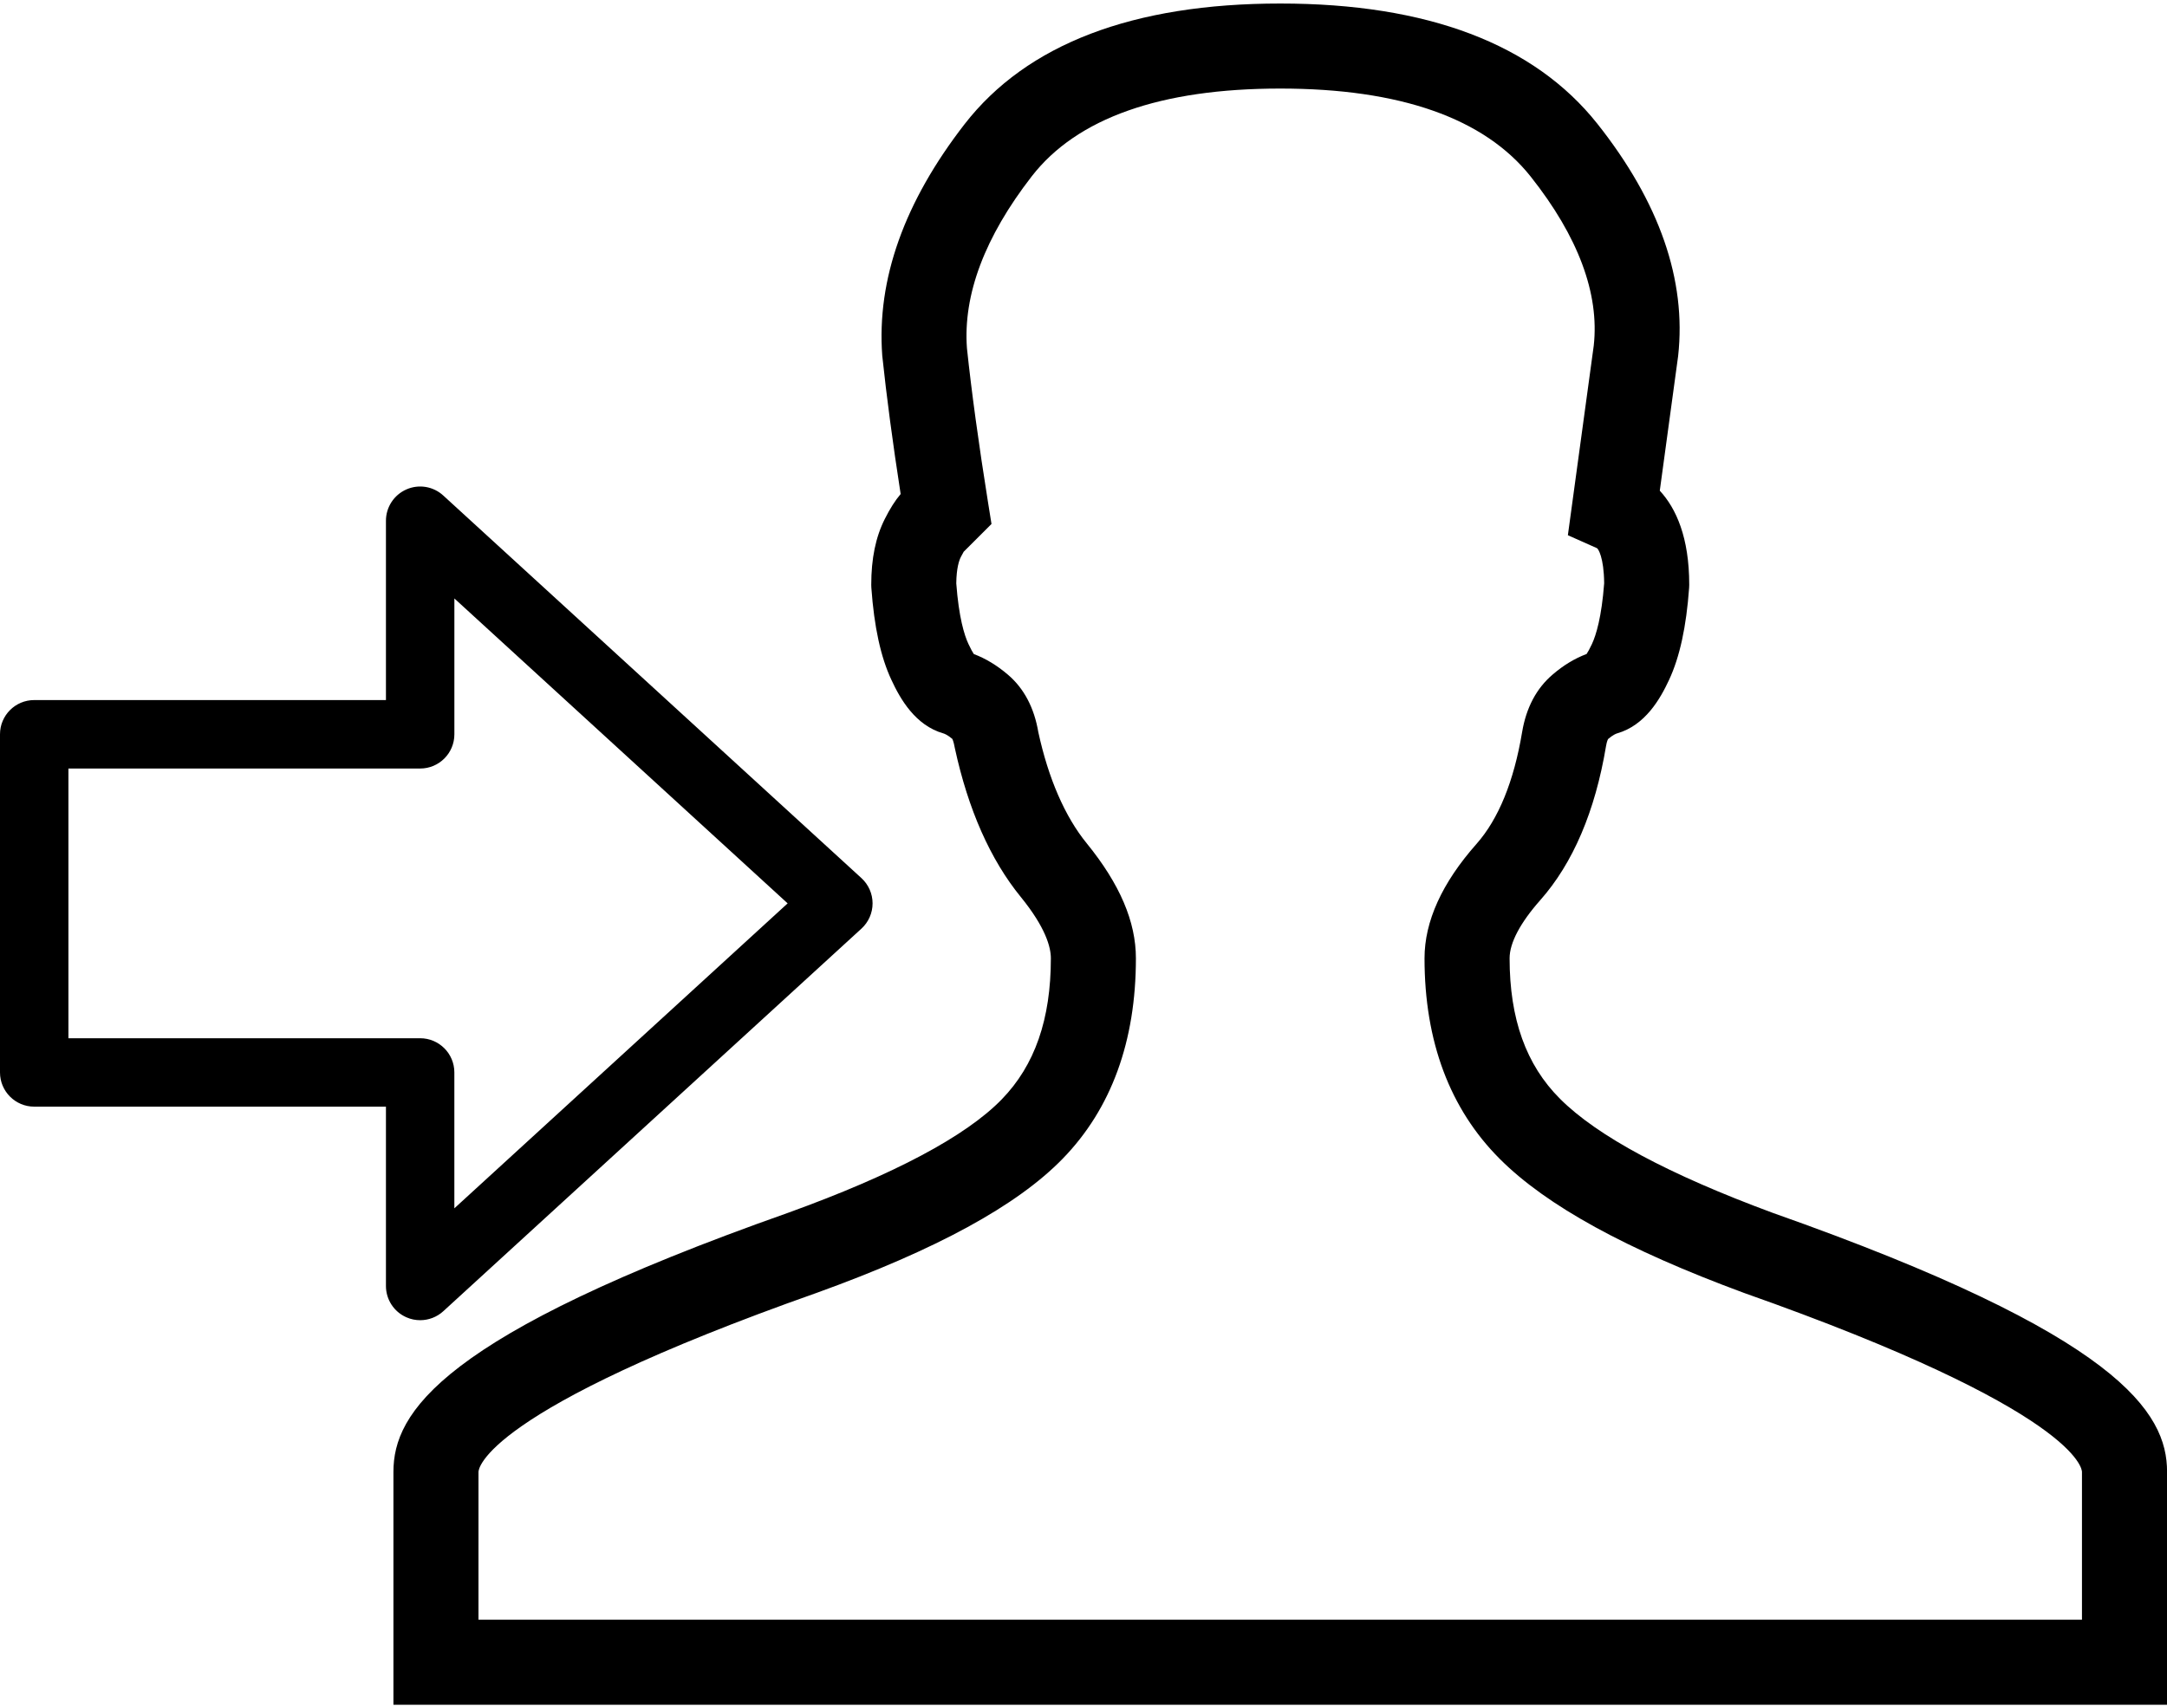 <?xml version="1.0" encoding="utf-8"?>
<!-- Generator: Adobe Illustrator 15.0.2, SVG Export Plug-In . SVG Version: 6.00 Build 0)  -->
<!DOCTYPE svg PUBLIC "-//W3C//DTD SVG 1.0//EN" "http://www.w3.org/TR/2001/REC-SVG-20010904/DTD/svg10.dtd">
<svg version="1.0" id="Layer_1" xmlns="http://www.w3.org/2000/svg" xmlns:xlink="http://www.w3.org/1999/xlink" x="0px" y="0px"
	 width="101.936px" height="80.381px" viewBox="0 0 101.936 80.381" enable-background="new 0 0 101.936 80.381"
	 xml:space="preserve">
<path d="M101.936,80.213H18.507V69.256c0-2.787,2.207-6.418,18.572-12.193c4.968-1.797,8.353-3.594,10.046-5.338
	c1.553-1.598,2.308-3.768,2.308-6.635c0-0.521-0.245-1.445-1.41-2.879c-1.434-1.757-2.479-4.115-3.106-7.005
	c-0.063-0.355-0.123-0.442-0.124-0.443c-0.218-0.183-0.364-0.239-0.416-0.254c-1.32-0.377-2.028-1.618-2.445-2.519
	c-0.502-1.072-0.812-2.492-0.943-4.333l-0.005-0.142c0-1.232,0.208-2.245,0.638-3.097c0.241-0.48,0.484-0.866,0.745-1.172
	c-0.375-2.421-0.665-4.606-0.865-6.507c-0.267-3.595,1.038-7.241,3.873-10.898c2.925-3.766,7.92-5.675,14.848-5.675
	c6.92,0,11.938,1.903,14.917,5.657c2.921,3.684,4.198,7.361,3.8,10.929l-0.863,6.336c0.77,0.835,1.385,2.199,1.385,4.426
	l-0.005,0.143c-0.132,1.835-0.44,3.253-0.944,4.335c-0.416,0.896-1.122,2.135-2.44,2.515c-0.056,0.016-0.201,0.072-0.431,0.27
	c0,0.002-0.055,0.095-0.095,0.335c-0.512,3.064-1.552,5.502-3.094,7.245c-0.943,1.066-1.441,2.012-1.441,2.732
	c0,2.855,0.775,5.02,2.372,6.613c1.757,1.76,5.125,3.564,10.011,5.369c16.338,5.766,18.544,9.396,18.544,12.184V80.213z
	 M22.507,76.213h75.429v-6.957c0-0.113-0.181-2.873-15.902-8.422c-5.535-2.043-9.282-4.102-11.481-6.301
	c-2.351-2.35-3.543-5.527-3.543-9.443c0-1.738,0.823-3.549,2.446-5.382c1.035-1.172,1.757-2.941,2.144-5.256
	c0.193-1.156,0.678-2.068,1.439-2.714c0.501-0.432,1.037-0.757,1.594-0.965c0.057-0.087,0.143-0.234,0.25-0.465
	c0.198-0.425,0.456-1.264,0.577-2.862c-0.011-1.228-0.285-1.629-0.337-1.652l-1.37-0.61l1.217-8.922
	c0.271-2.434-0.725-5.125-2.965-7.952c-2.181-2.749-6.146-4.143-11.783-4.143c-5.629,0-9.561,1.389-11.687,4.127
	c-2.21,2.85-3.236,5.572-3.05,8.089c0.215,2.036,0.551,4.501,0.994,7.268l0.161,1.004l-1.308,1.306
	c-0.034,0.059-0.08,0.141-0.138,0.255c-0.077,0.154-0.203,0.512-0.211,1.233c0.12,1.601,0.377,2.435,0.573,2.853
	c0.109,0.237,0.195,0.385,0.252,0.473c0.554,0.208,1.092,0.533,1.604,0.971c0.754,0.642,1.237,1.554,1.431,2.707
	c0.474,2.175,1.248,3.968,2.281,5.234c1.554,1.913,2.309,3.681,2.309,5.405c0,3.904-1.157,7.074-3.438,9.422
	c-2.149,2.213-5.934,4.279-11.57,6.316c-15.737,5.555-15.917,8.314-15.917,8.428V76.213z M19.764,62.119
	c-0.219,0-0.44-0.044-0.648-0.137c-0.584-0.256-0.961-0.835-0.961-1.473v-8.438H1.61c-0.889,0-1.61-0.721-1.61-1.61V34.55
	c0-0.889,0.721-1.61,1.61-1.61h16.545v-8.437c0-0.638,0.377-1.216,0.961-1.474c0.584-0.258,1.265-0.146,1.735,0.286l19.672,18.003
	c0.333,0.305,0.523,0.736,0.523,1.188s-0.19,0.883-0.523,1.188L20.851,61.698C20.548,61.975,20.159,62.119,19.764,62.119z
	 M3.219,48.852h16.545c0.889,0,1.609,0.722,1.609,1.609v6.394l15.678-14.349L21.374,28.159v6.392c0,0.889-0.721,1.61-1.609,1.61
	H3.219V48.852z"/>
</svg>
